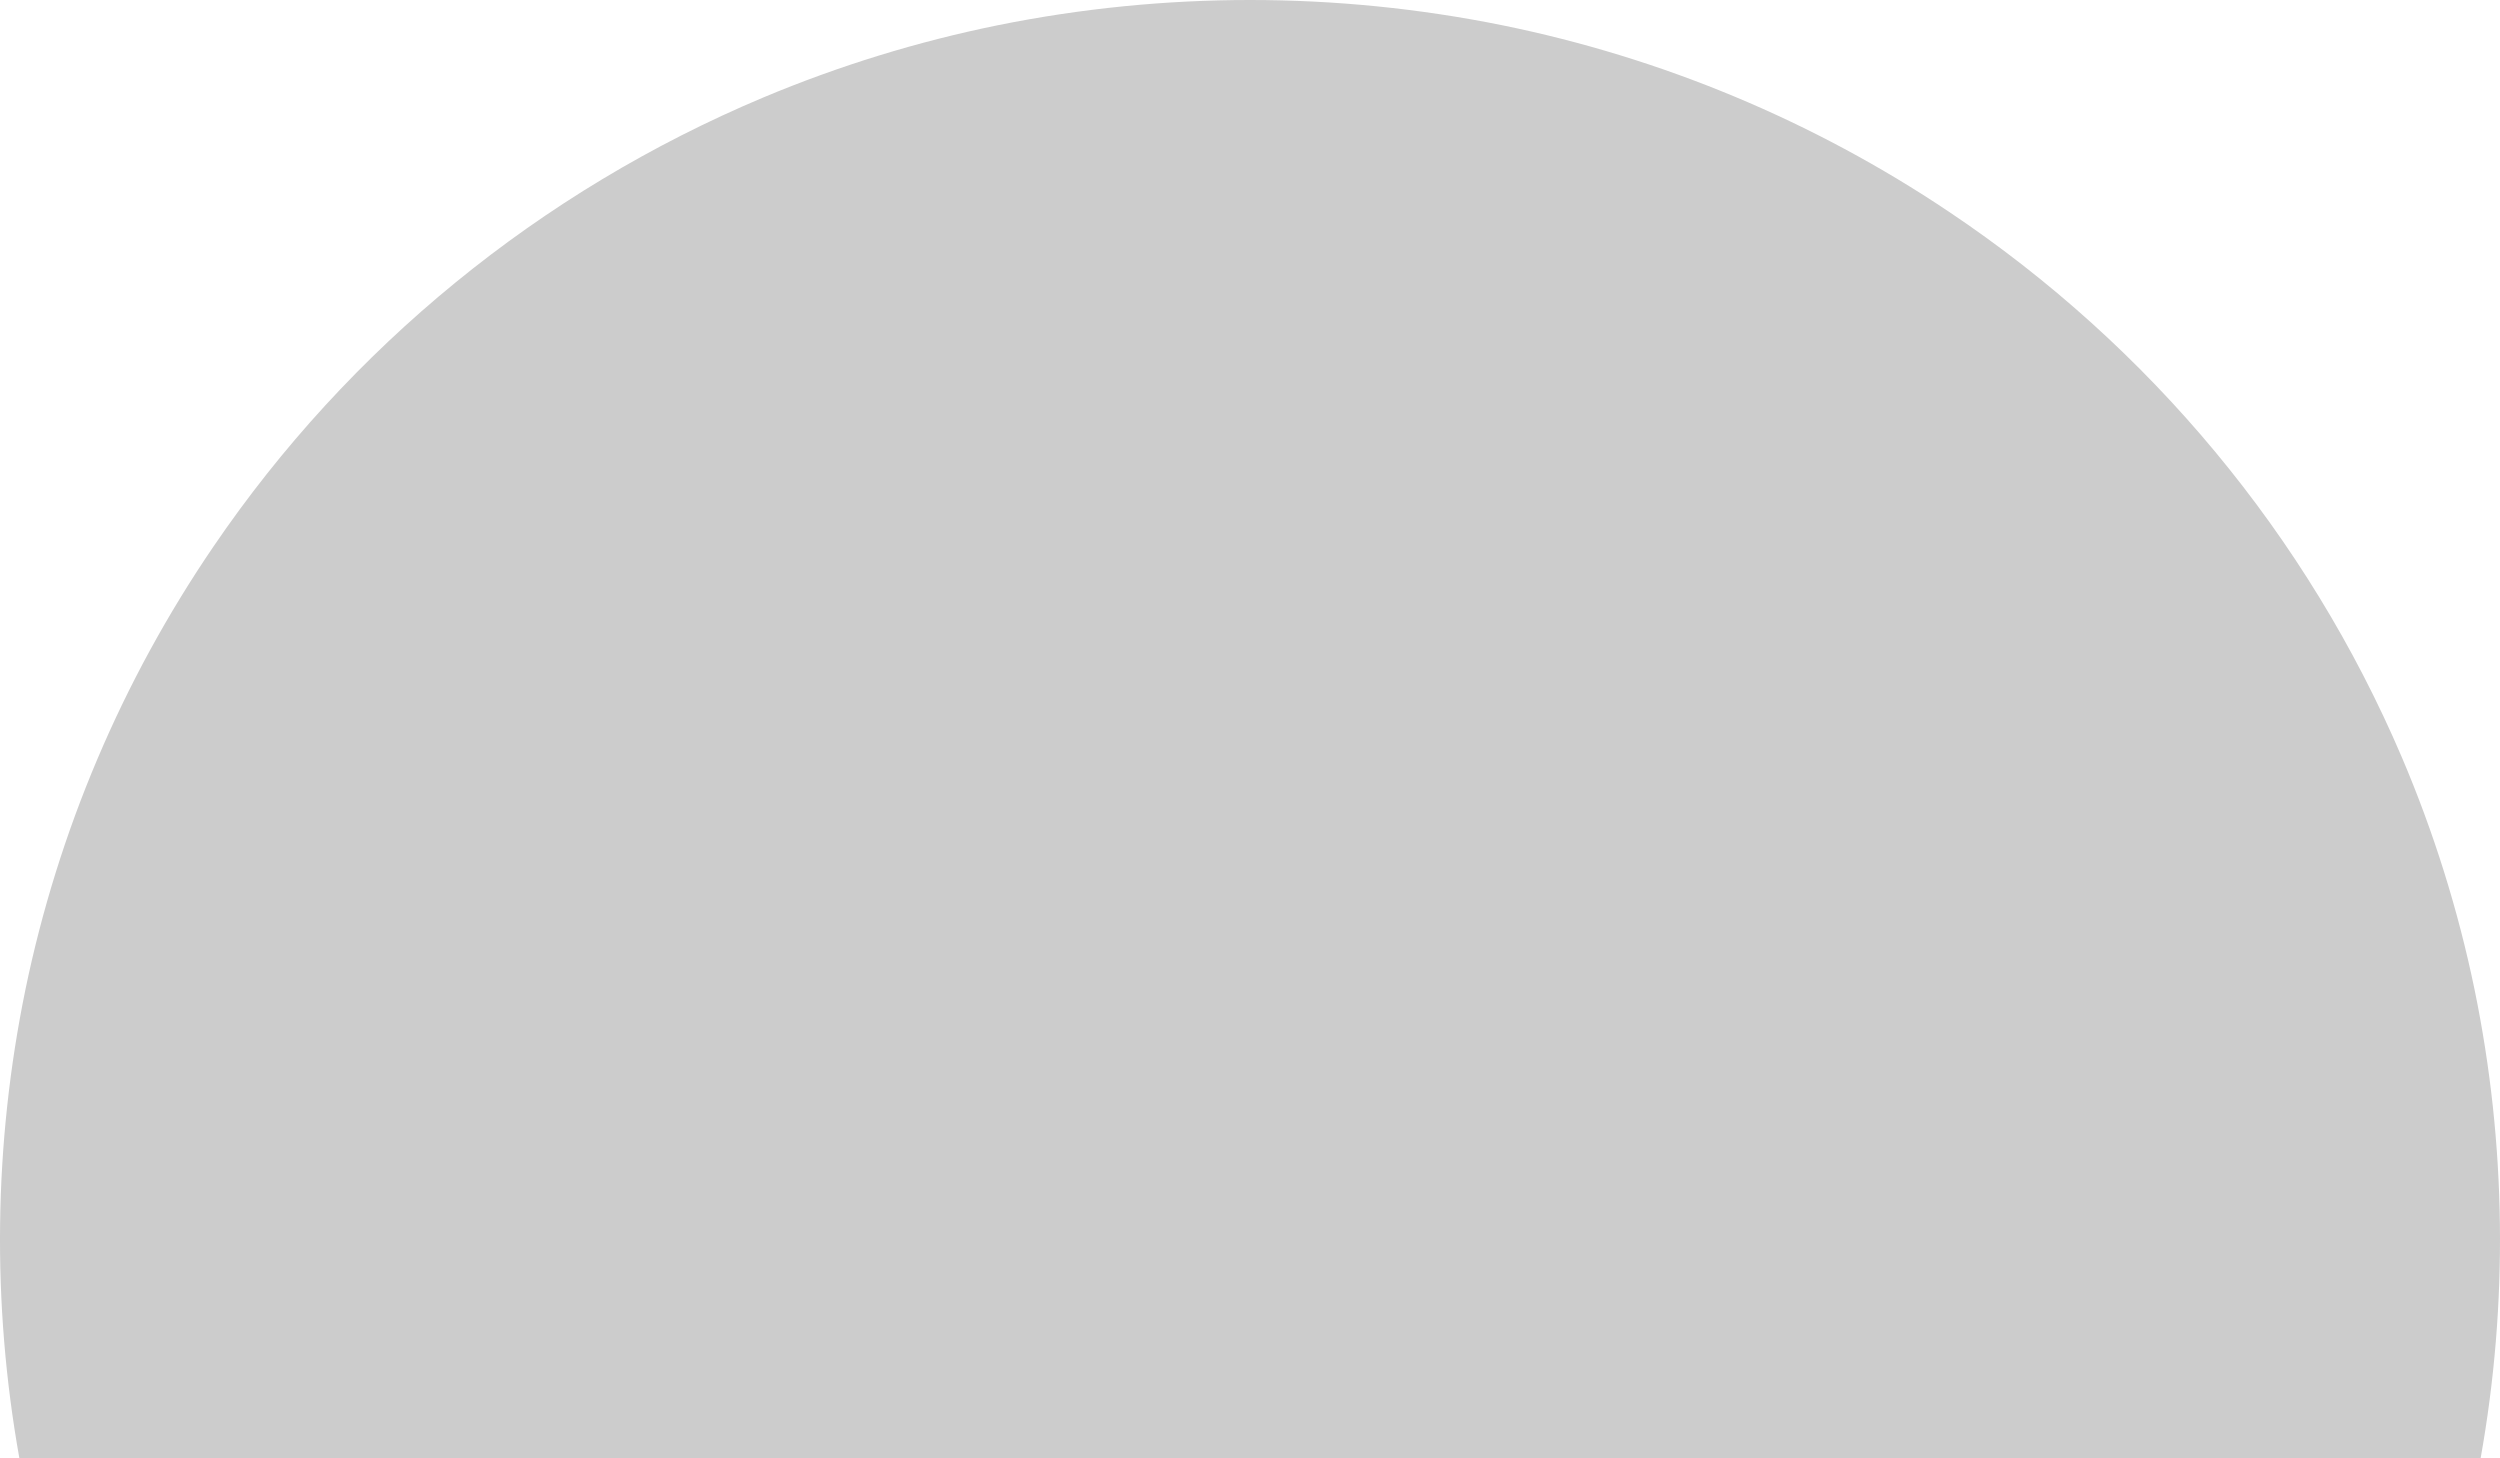 <svg width="300" height="175" viewBox="0 0 300 175" fill="none" xmlns="http://www.w3.org/2000/svg">
<path opacity="0.2" d="M297.673 174.998H2.327C-1.002 156.378 -0.757 137.302 3.047 118.772C6.977 99.745 14.646 81.672 25.617 65.583C41.897 41.667 64.822 22.947 91.613 11.69C100.687 7.886 110.118 4.983 119.769 3.022C139.718 -1.007 160.281 -1.007 180.23 3.022C199.416 6.919 217.64 14.525 233.863 25.405C257.981 41.549 276.86 64.283 288.213 90.853C292.048 99.851 294.976 109.204 296.953 118.775C300.757 137.305 301.002 156.38 297.673 175V174.998Z" fill="black"/>
</svg>
